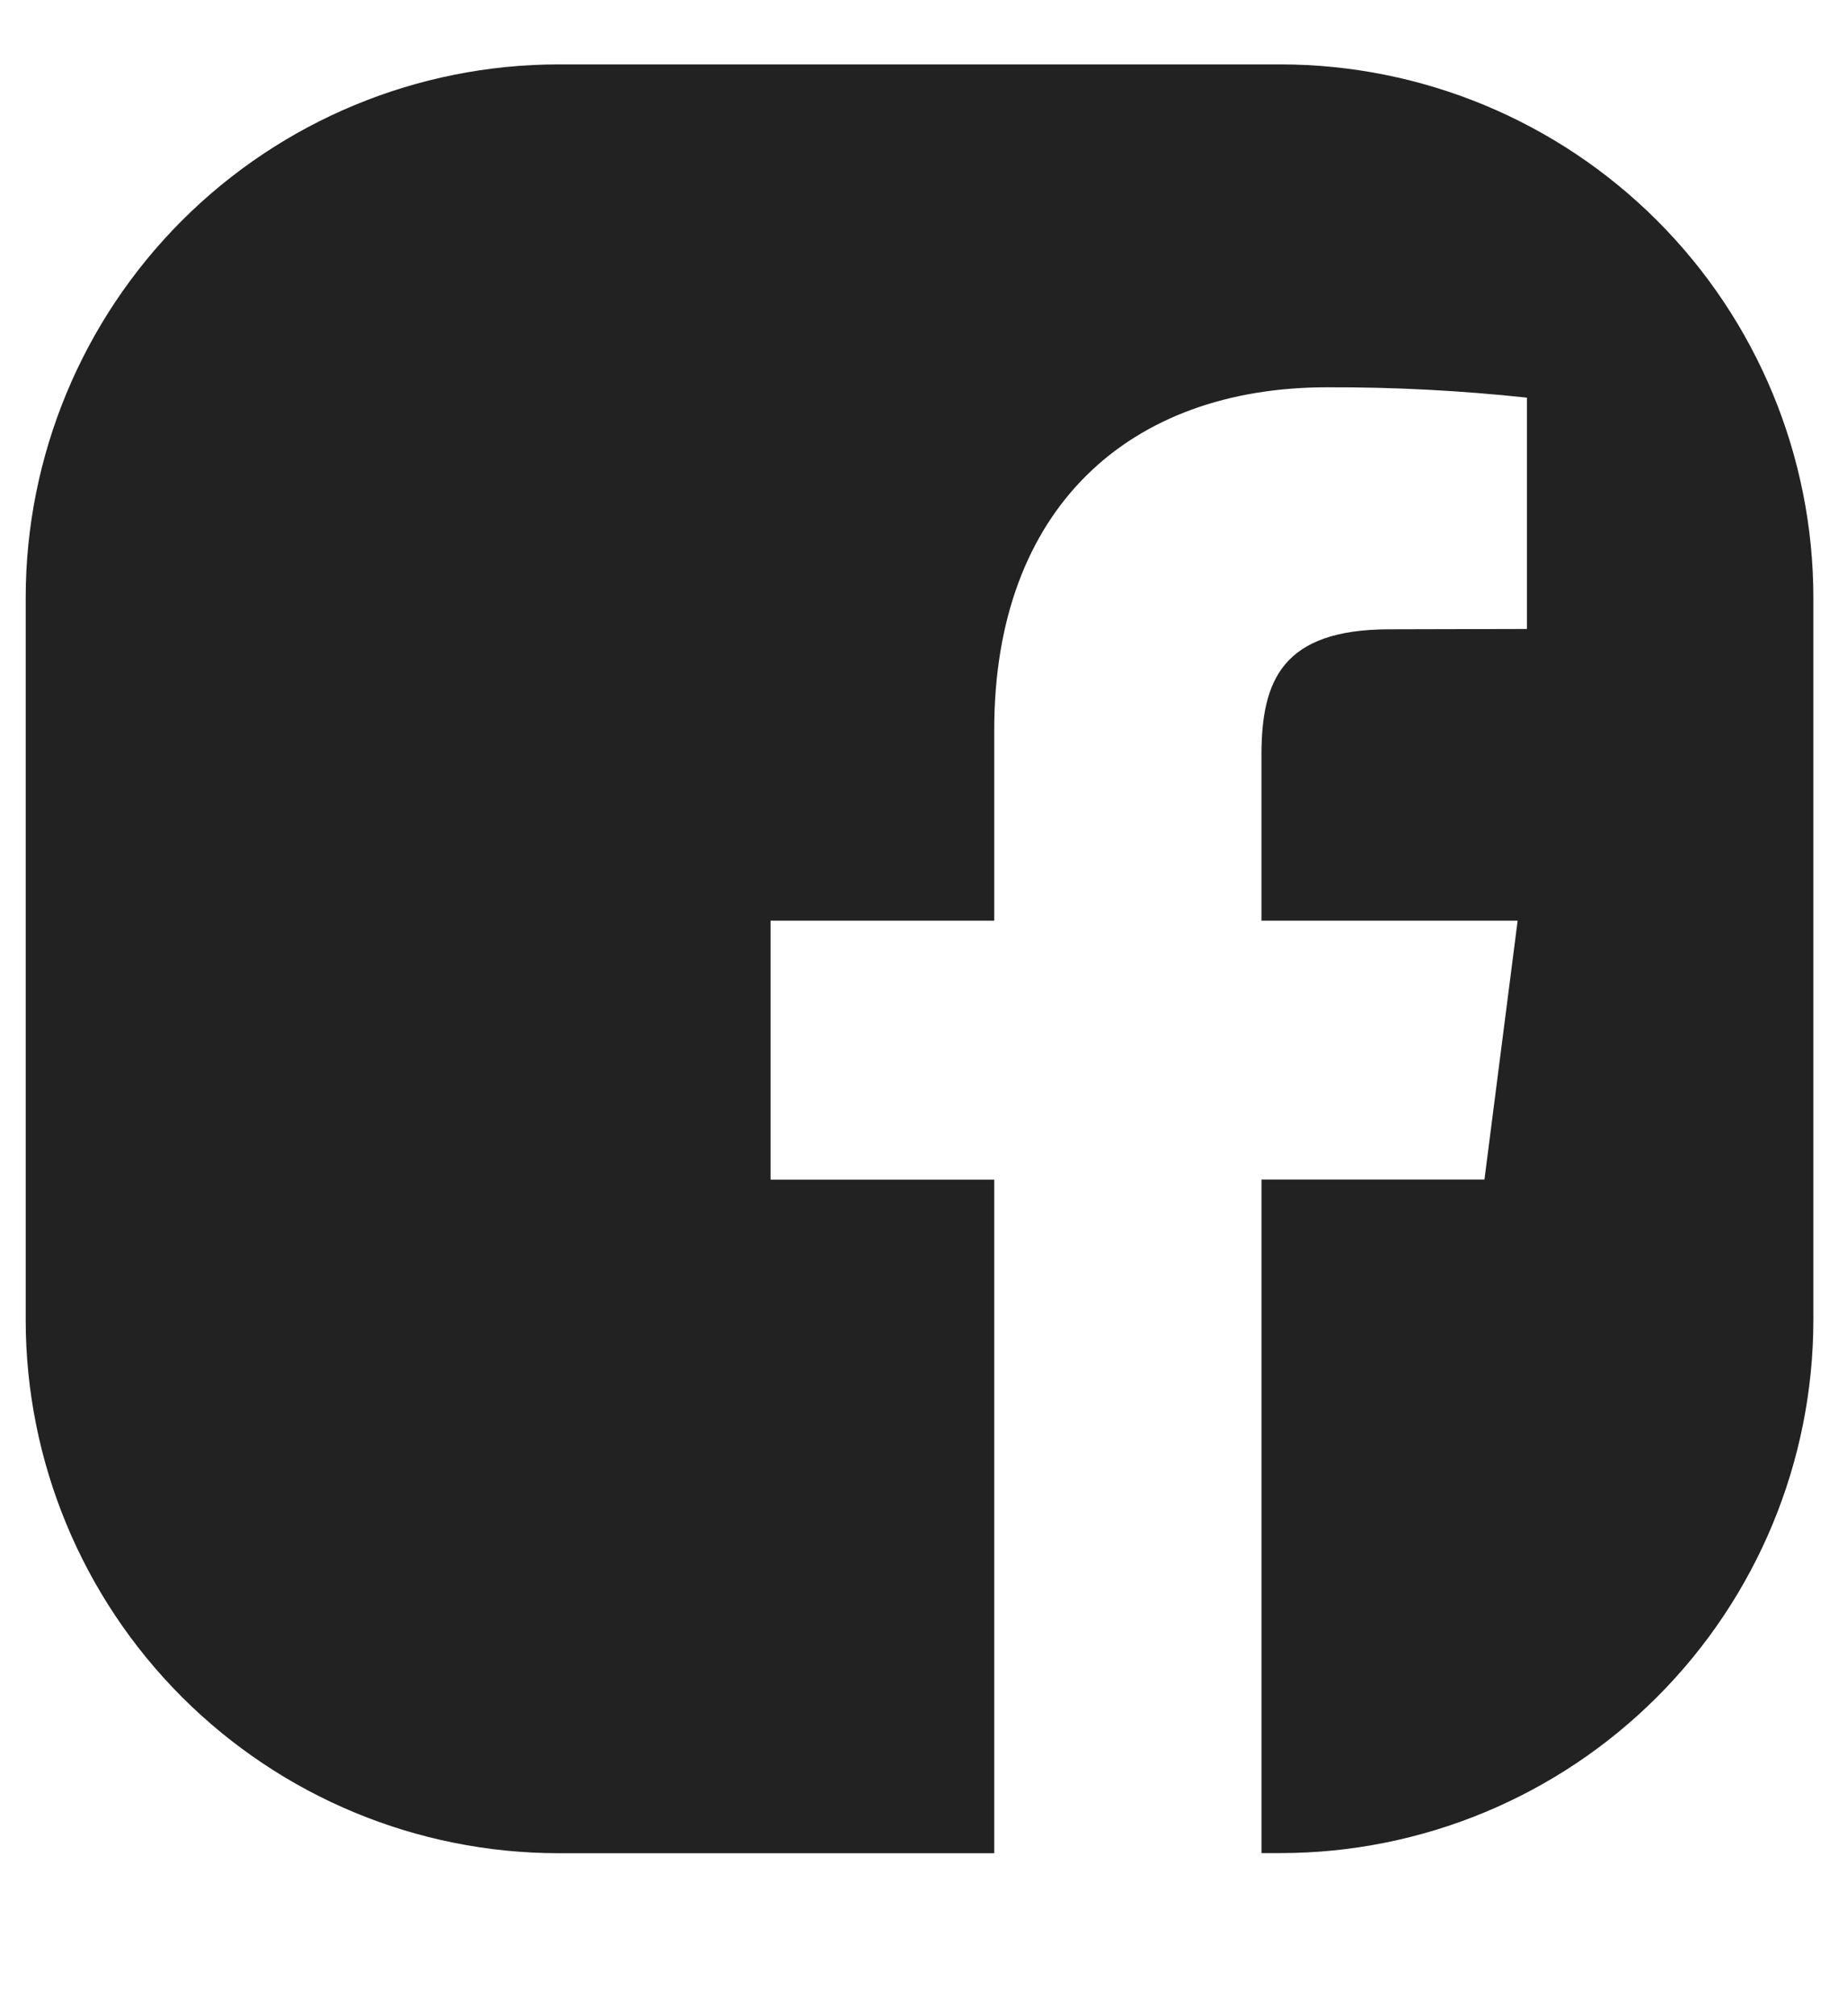<svg width="44" height="48" viewBox="0 0 44 48" fill="none" xmlns="http://www.w3.org/2000/svg">
<g clip-path="url(#clip0_1_2103)">
<g clip-path="url(#clip1_1_2103)">
<path d="M30.512 1.533H13.299C9.935 1.537 6.711 2.875 4.332 5.253C1.954 7.632 0.616 10.856 0.612 14.22V31.433C0.616 34.796 1.954 38.021 4.332 40.399C6.711 42.778 9.935 44.116 13.299 44.12H23.685V28.084H18.356V21.919H23.685V17.374C23.685 12.097 26.902 9.22 31.617 9.22C33.207 9.215 34.795 9.297 36.375 9.467V14.974L33.107 14.982C30.545 14.982 30.051 16.2 30.051 17.979V21.919H36.154L35.363 28.082H30.052V44.117H30.512C33.876 44.114 37.1 42.776 39.479 40.397C41.857 38.019 43.195 34.794 43.199 31.431V14.219C43.195 10.855 41.857 7.631 39.478 5.253C37.1 2.875 33.875 1.537 30.512 1.533Z" fill="#222222"/>
</g>
</g>
<defs>
<clipPath id="clip0_1_2103">
<rect width="43" height="47.2" fill="white" transform="translate(0.475 0.639)"/>
</clipPath>
<clipPath id="clip1_1_2103">
<rect width="43" height="44" fill="white" transform="translate(0.475 0.639)"/>
</clipPath>
</defs>
</svg>
